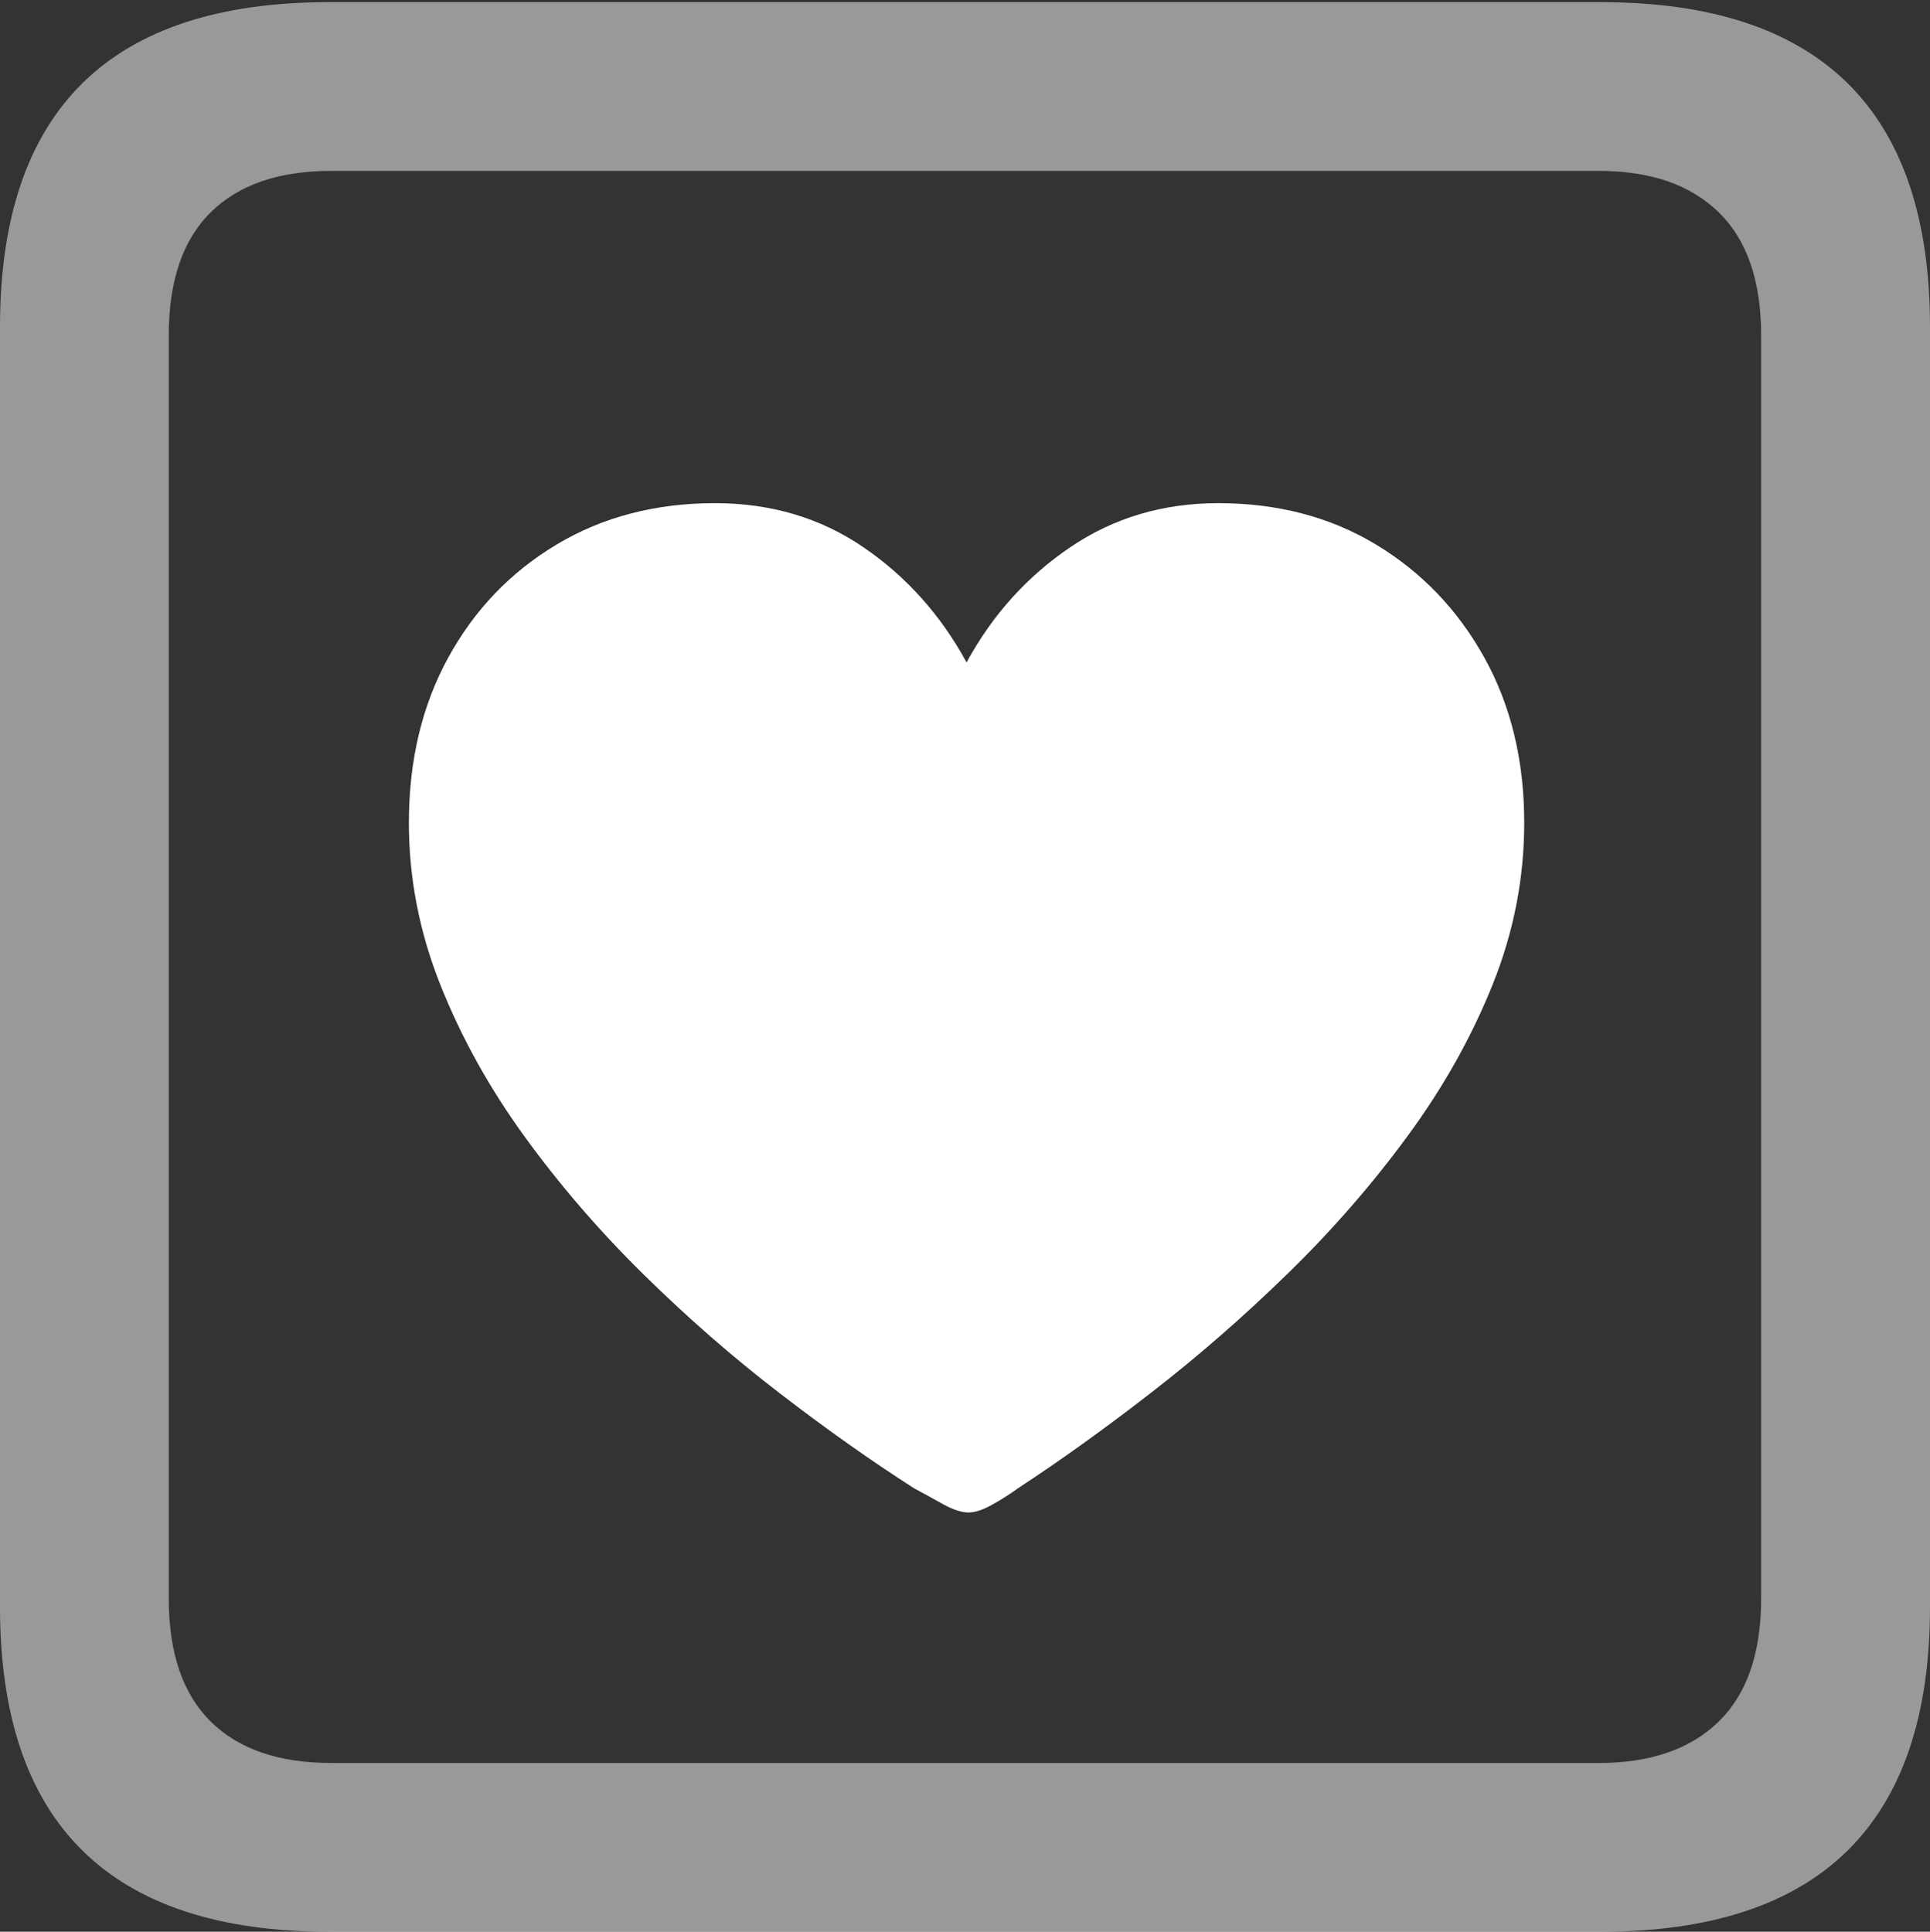 <?xml version="1.0" encoding="UTF-8"?>
<!--Generator: Apple Native CoreSVG 175.5-->
<!DOCTYPE svg
PUBLIC "-//W3C//DTD SVG 1.1//EN"
       "http://www.w3.org/Graphics/SVG/1.1/DTD/svg11.dtd">
<svg version="1.1" xmlns="http://www.w3.org/2000/svg" xmlns:xlink="http://www.w3.org/1999/xlink" width="17.979" height="17.998">
 <rect width="100%" height="100%" fill="#333333" stroke="none"/>
 <g>
  <rect height="17.998" opacity="0" width="17.979" x="0" y="0"/>
  <path d="M3.066 17.998L14.912 17.998Q16.445 17.998 17.212 17.241Q17.979 16.484 17.979 14.971L17.979 3.047Q17.979 1.533 17.212 0.776Q16.445 0.02 14.912 0.02L3.066 0.02Q1.533 0.02 0.767 0.776Q0 1.533 0 3.047L0 14.971Q0 16.484 0.767 17.241Q1.533 17.998 3.066 17.998ZM3.086 16.426Q2.354 16.426 1.963 16.04Q1.572 15.654 1.572 14.893L1.572 3.125Q1.572 2.363 1.963 1.978Q2.354 1.592 3.086 1.592L14.893 1.592Q15.615 1.592 16.011 1.978Q16.406 2.363 16.406 3.125L16.406 14.893Q16.406 15.654 16.011 16.04Q15.615 16.426 14.893 16.426Z" fill="rgba(255,255,255,0.5)"/>
  <path d="M6.66 4.688Q5.83 4.688 5.186 5.073Q4.541 5.459 4.175 6.128Q3.809 6.797 3.809 7.666Q3.809 8.438 4.102 9.175Q4.395 9.912 4.888 10.591Q5.381 11.27 5.996 11.875Q6.611 12.48 7.266 12.983Q7.92 13.486 8.516 13.867Q8.643 13.935 8.784 14.014Q8.926 14.092 9.023 14.092Q9.111 14.092 9.243 14.019Q9.375 13.945 9.482 13.867Q10.078 13.477 10.732 12.969Q11.387 12.461 12.002 11.86Q12.617 11.26 13.115 10.581Q13.613 9.902 13.906 9.17Q14.199 8.438 14.199 7.666Q14.199 6.797 13.828 6.128Q13.457 5.459 12.817 5.073Q12.178 4.688 11.348 4.688Q10.576 4.688 9.971 5.098Q9.365 5.508 9.004 6.172Q8.643 5.508 8.042 5.098Q7.441 4.688 6.66 4.688Z" fill="#ffffff"/>
 </g>
</svg>
